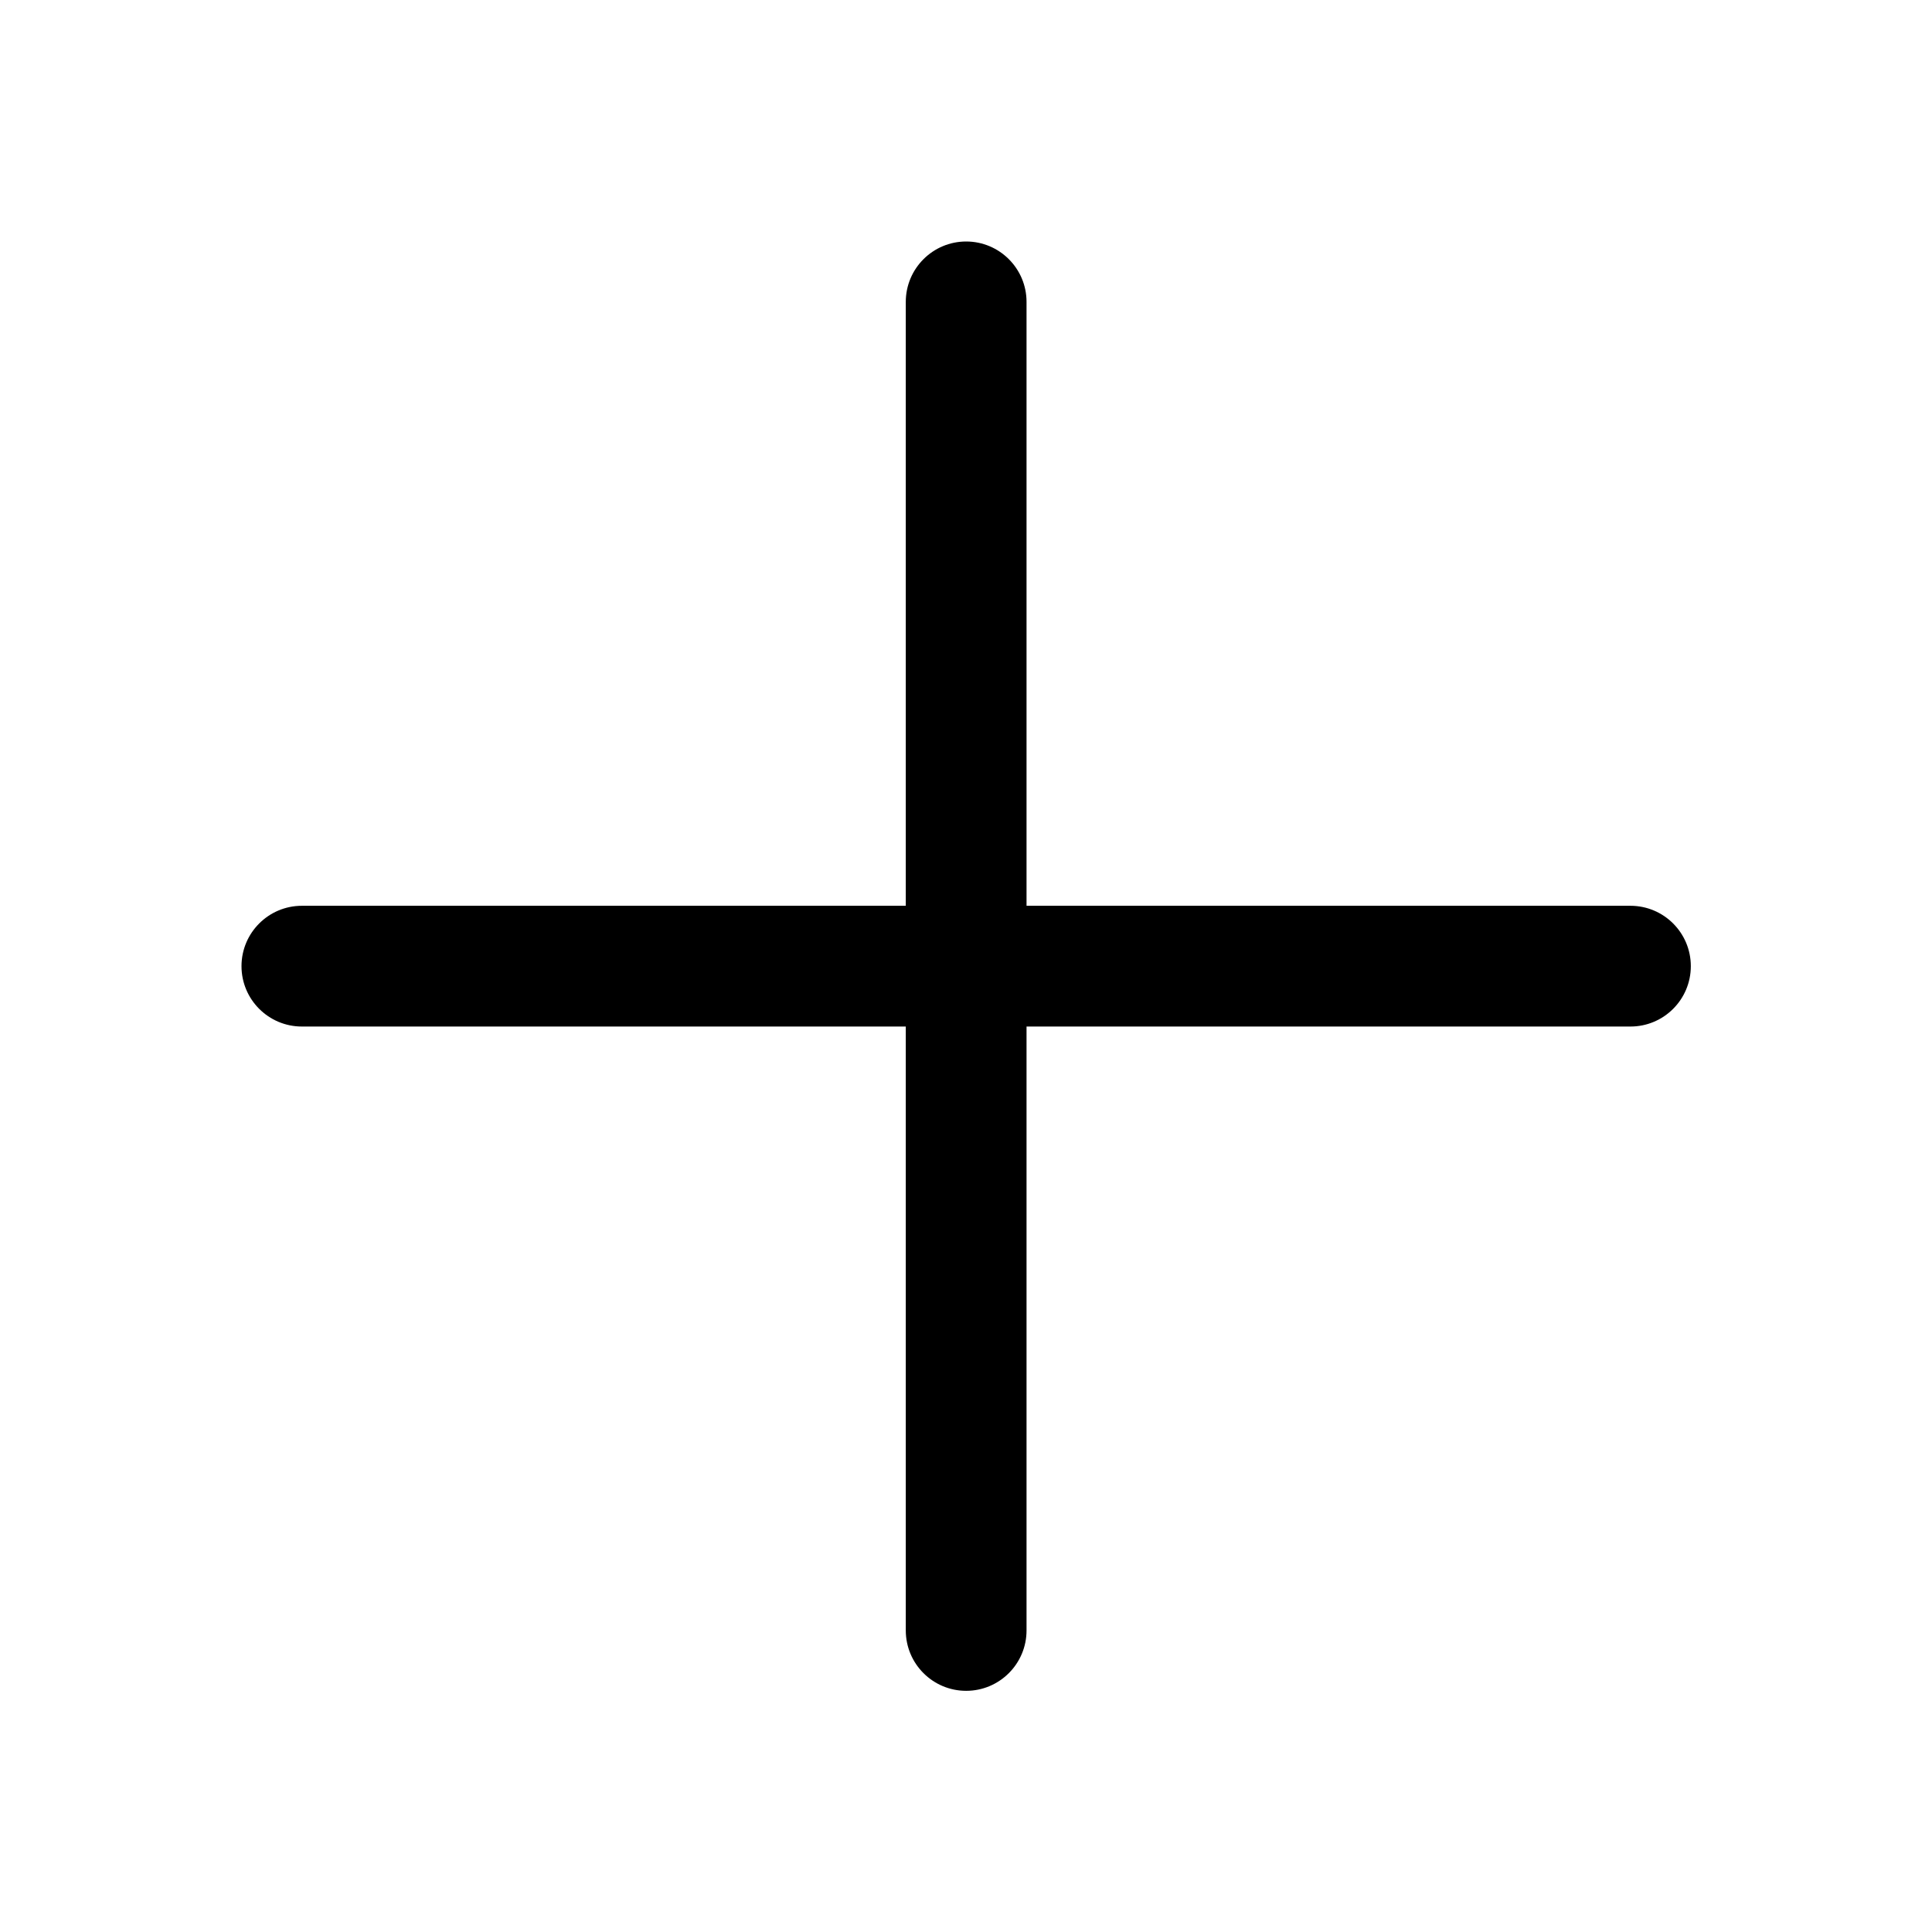 <svg width="24" height="24" viewBox="0 0 24 24" fill="none" xmlns="http://www.w3.org/2000/svg">
<path fill-rule="evenodd" clip-rule="evenodd" d="M12.752 3.75C12.752 3.336 12.416 3 12.002 3C11.588 3 11.252 3.336 11.252 3.75V11.252H3.75C3.336 11.252 3 11.588 3 12.002C3 12.416 3.336 12.752 3.75 12.752H11.252V20.254C11.252 20.668 11.588 21.004 12.002 21.004C12.416 21.004 12.752 20.668 12.752 20.254V12.752H20.254C20.668 12.752 21.004 12.416 21.004 12.002C21.004 11.588 20.668 11.252 20.254 11.252H12.752V3.75Z" fill="currentColor"/>
</svg>
